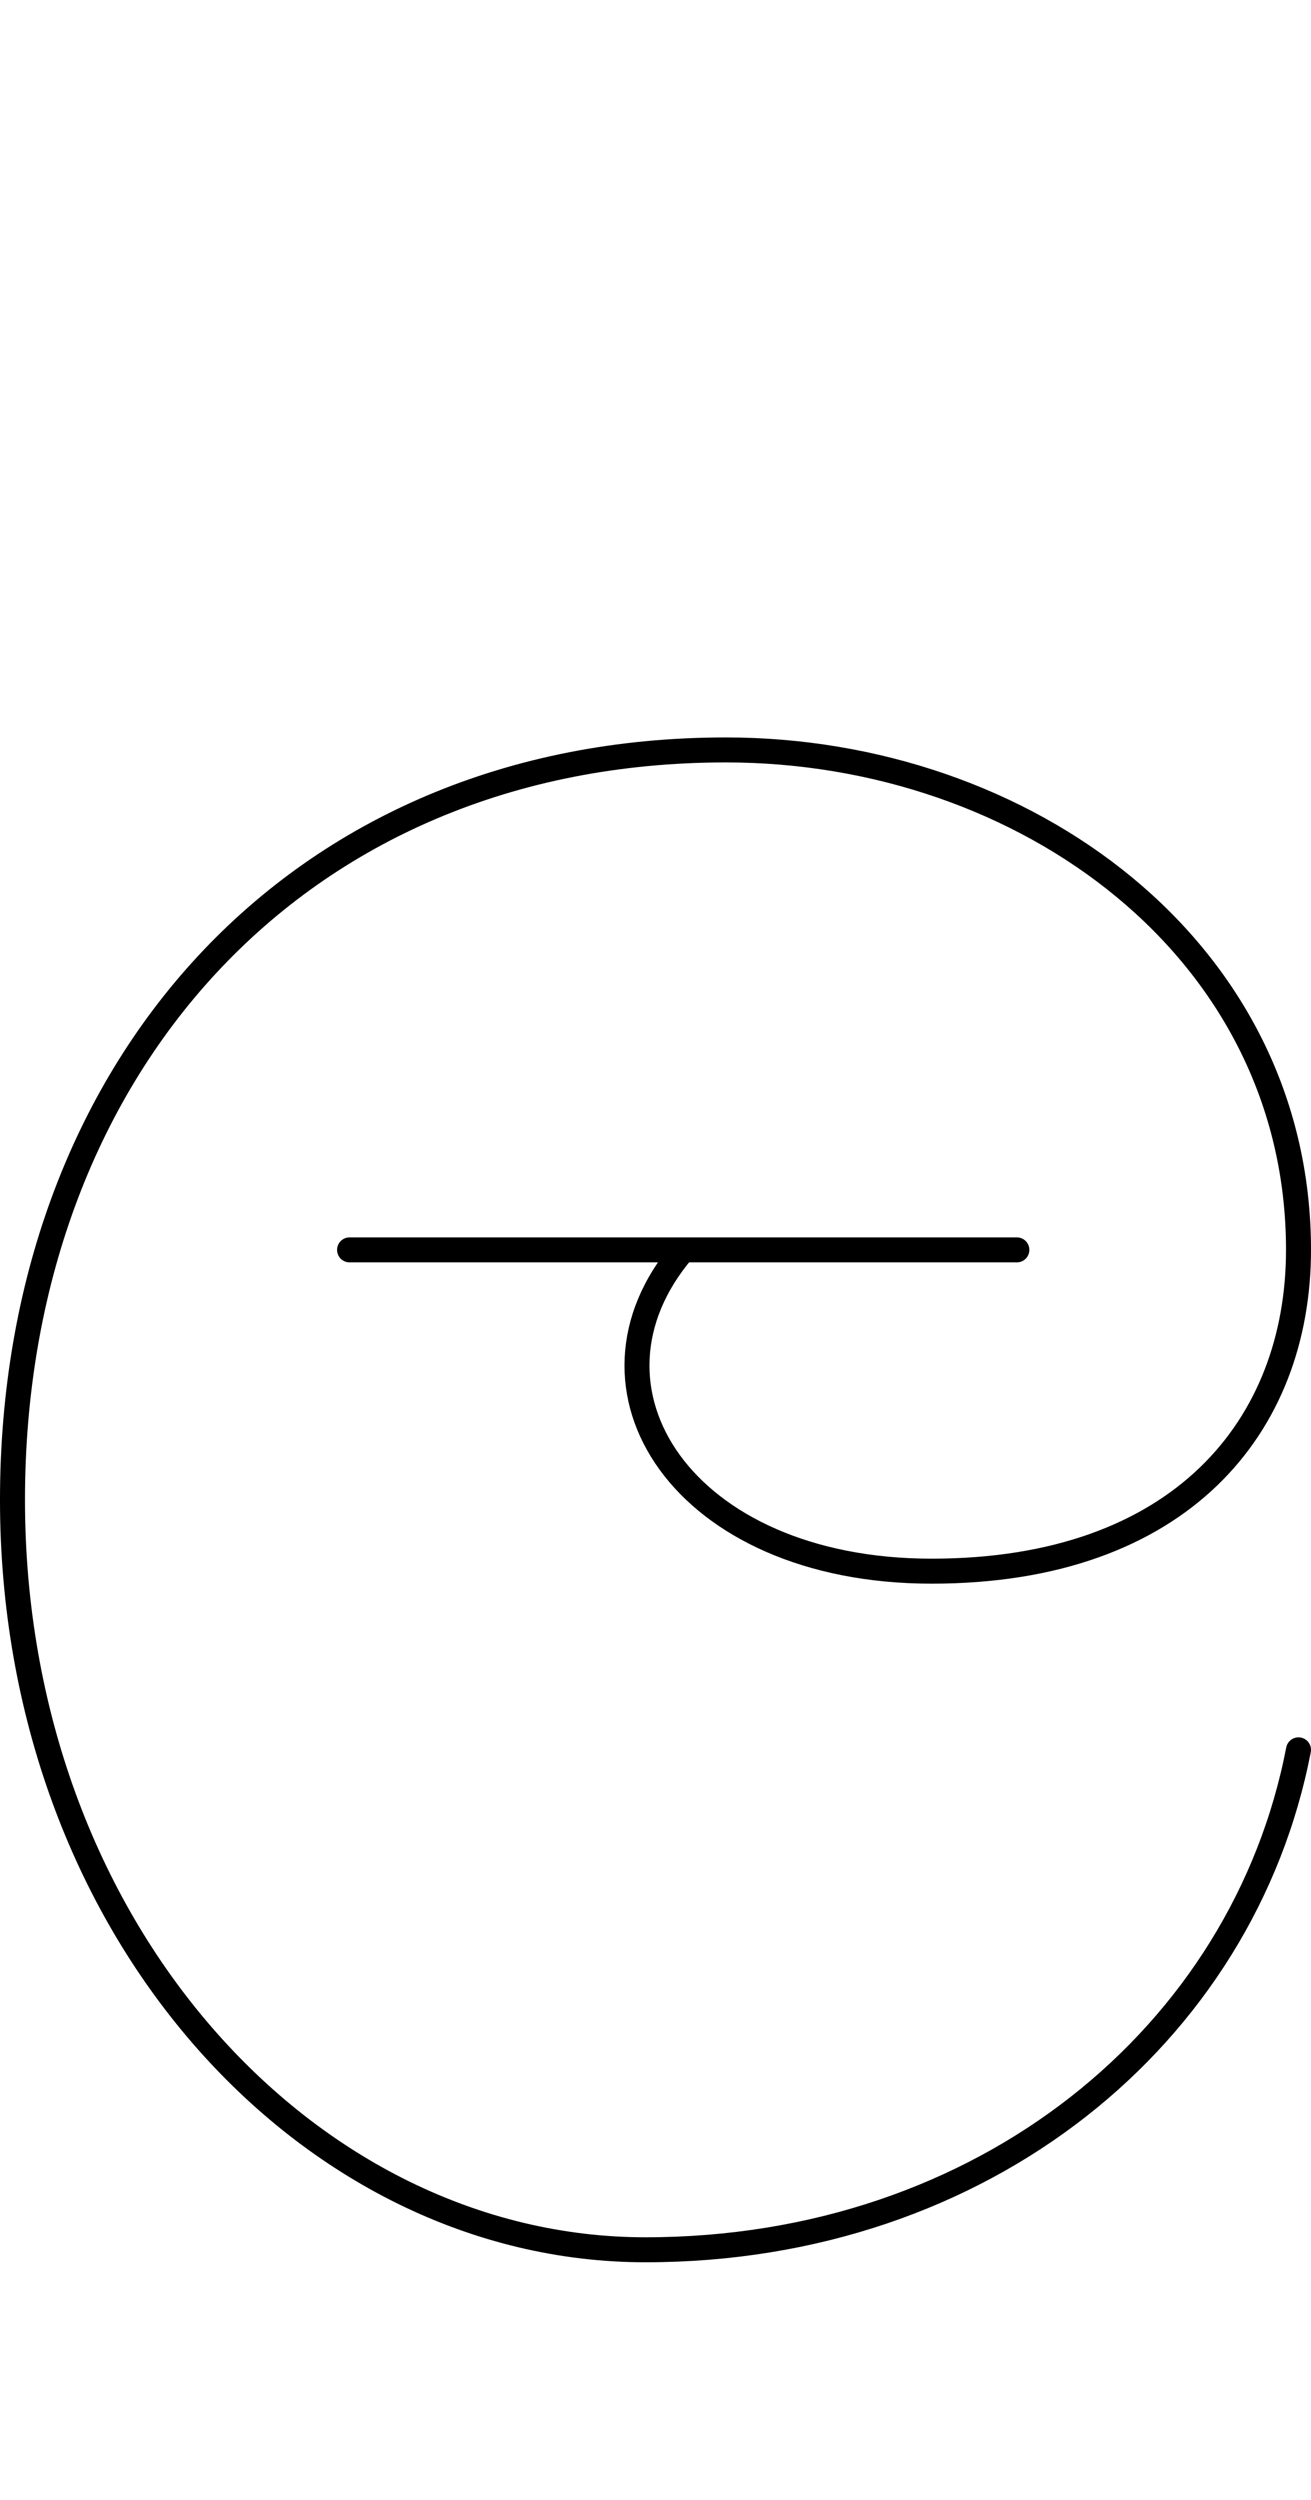 <svg xmlns="http://www.w3.org/2000/svg" version="1.1" viewBox="0 0 52.471 100">
 <path d="m13.991 50h26.708-13.354c-4.734 5.533-0.019 12.853 9.942 12.853 9.961 0 14.684-5.803 14.684-12.853 0-12.017-10.944-20-22.92-20-17.294 0-28.551 12.893-28.551 30s11.791 30 25.334 30 23.933-8.584 26.137-20" fill="none" stroke="#000" stroke-linecap="round" stroke-linejoin="round" id="tracePath" />
</svg>